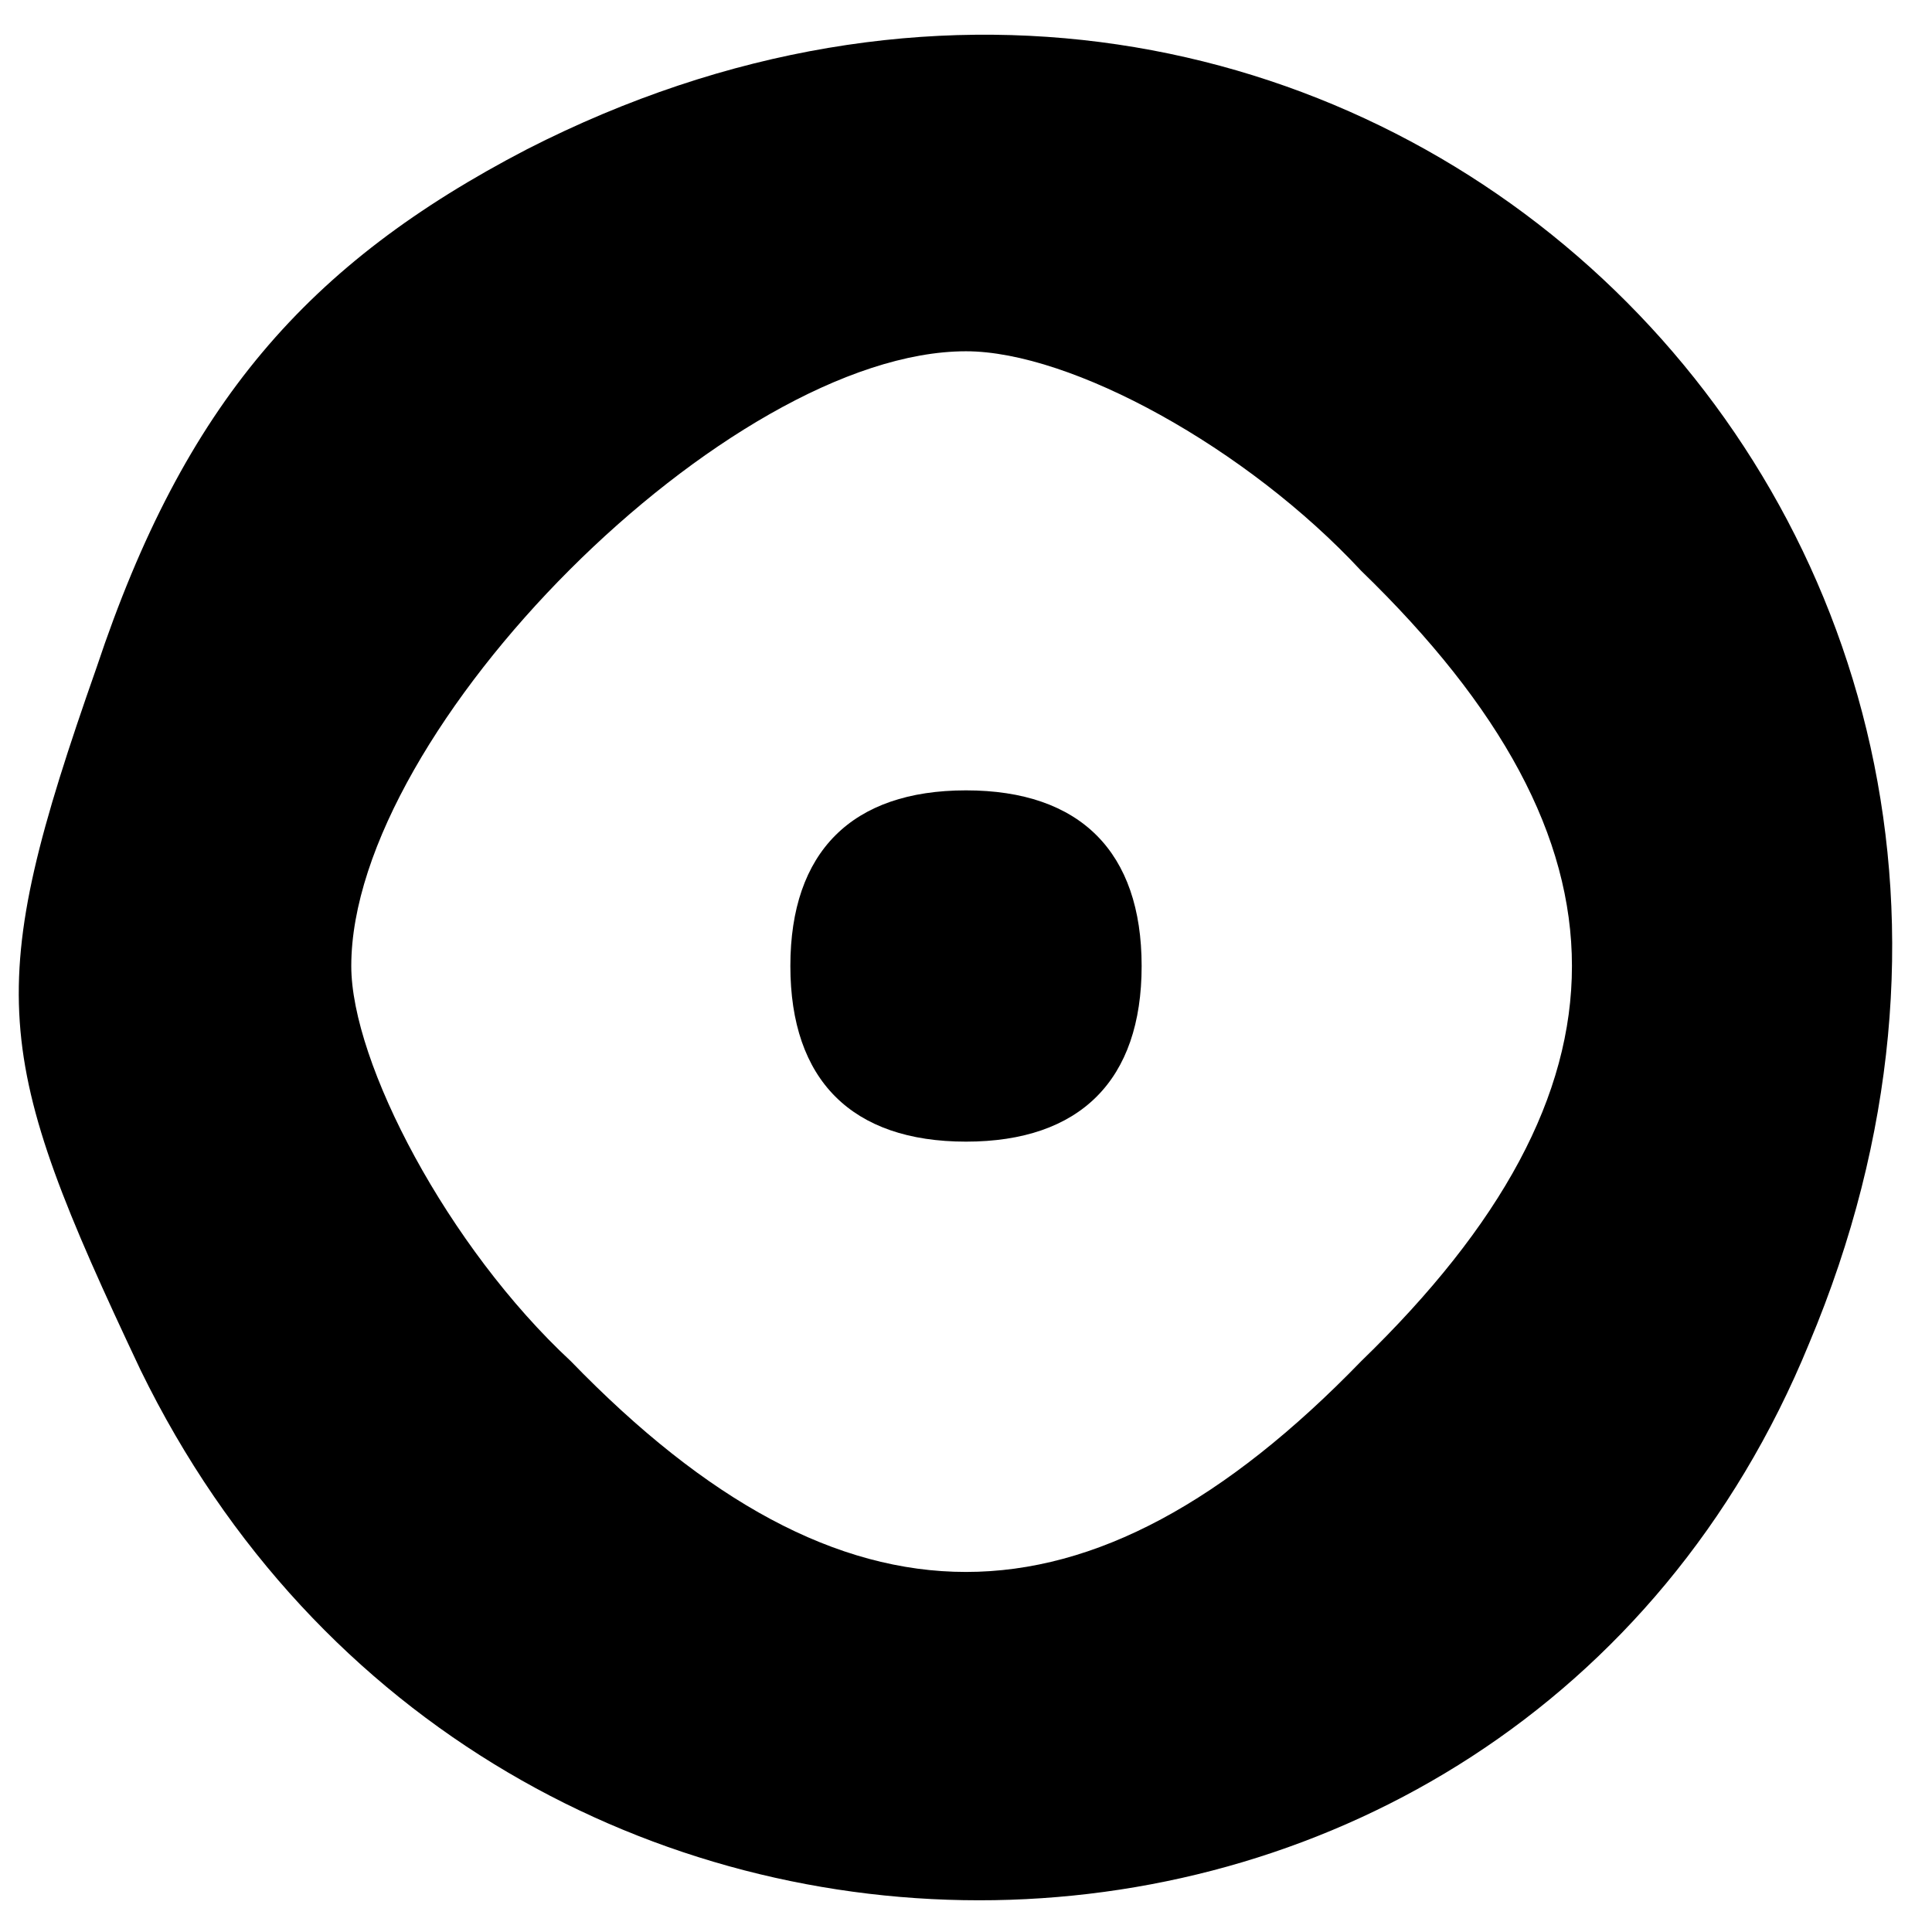 <?xml version="1.0" standalone="no"?>
<!DOCTYPE svg PUBLIC "-//W3C//DTD SVG 20010904//EN"
 "http://www.w3.org/TR/2001/REC-SVG-20010904/DTD/svg10.dtd">
<svg version="1.0" xmlns="http://www.w3.org/2000/svg"
 width="22pt" height="22pt" viewBox="0 0 22 22"
 preserveAspectRatio="xMidYMid meet">

<g transform="translate(0,22) scale(0.1,-0.1)"
fill="#000000" stroke="none">
<path d="M60 203 c-25 -13 -39 -29 -49 -59 -13 -37 -12 -44 5 -80 40 -82 156
-80 190 3 40 95 -54 183 -146 136z m95 -48 c32 -31 32 -59 0 -90 -31 -32 -59
-32 -90 0 -14 13 -25 34 -25 45 0 27 43 70 70 70 12 0 32 -11 45 -25z"/>
<path d="M90 110 c0 -13 7 -20 20 -20 13 0 20 7 20 20 0 13 -7 20 -20 20 -13
0 -20 -7 -20 -20z"/>
</g>
</svg>
